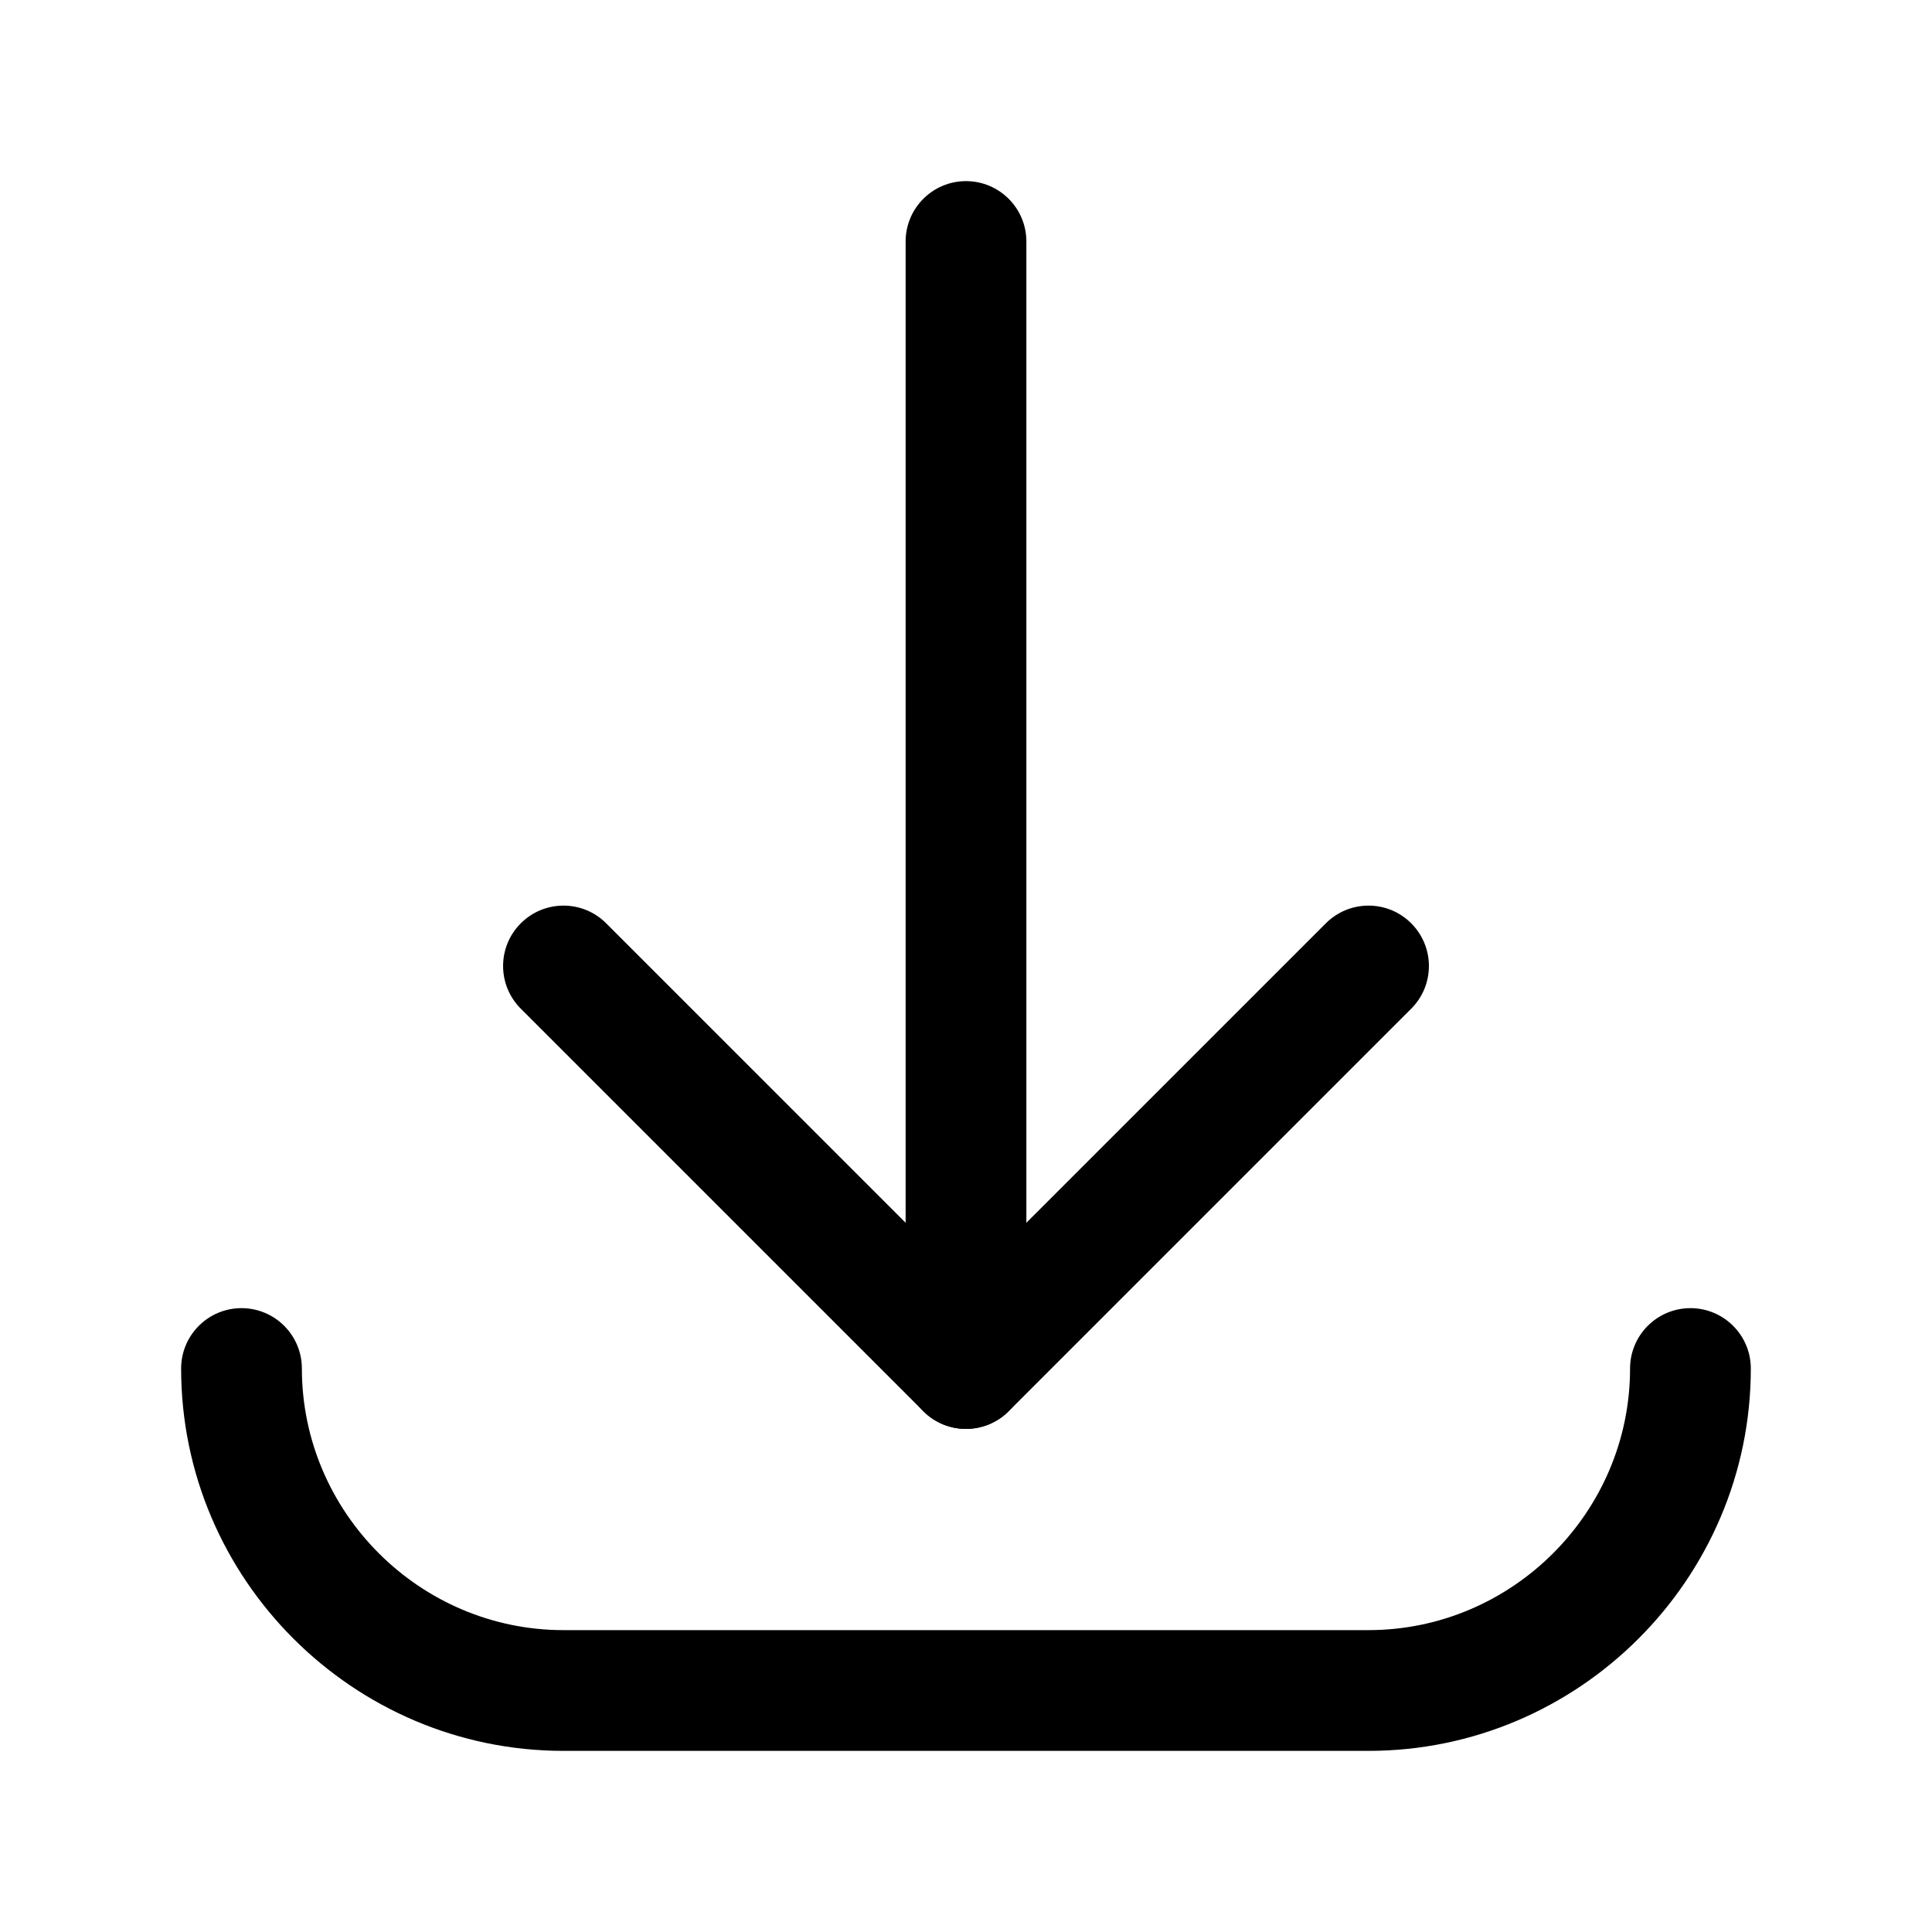 <svg viewBox="0 0 32 32" xmlns="http://www.w3.org/2000/svg">
    <path d="M16 3c0.552 0 1 0.448 1 1v17.333c0 0.552-0.448 1-1 1s-1-0.448-1-1v-17.333c0-0.552 0.448-1 1-1z"></path>
    <path d="M4 21.667c0.552 0 1 0.448 1 1 0 2.381 1.952 4.333 4.333 4.333h13.333c2.381 0 4.333-1.952 4.333-4.333 0-0.552 0.448-1 1-1s1 0.448 1 1c0 3.486-2.848 6.333-6.333 6.333h-13.333c-3.486 0-6.333-2.848-6.333-6.333 0-0.552 0.448-1 1-1z"></path>
    <path d="M8.626 15.293c0.391-0.391 1.024-0.391 1.414 0l6.667 6.667c0.391 0.391 0.391 1.024 0 1.414s-1.024 0.391-1.414 0l-6.667-6.667c-0.391-0.391-0.391-1.024 0-1.414z"></path>
    <path d="M23.374 15.293c0.391 0.391 0.391 1.024 0 1.414l-6.667 6.667c-0.391 0.391-1.024 0.391-1.414 0s-0.391-1.024 0-1.414l6.667-6.667c0.391-0.391 1.024-0.391 1.414 0z"></path>
</svg>

